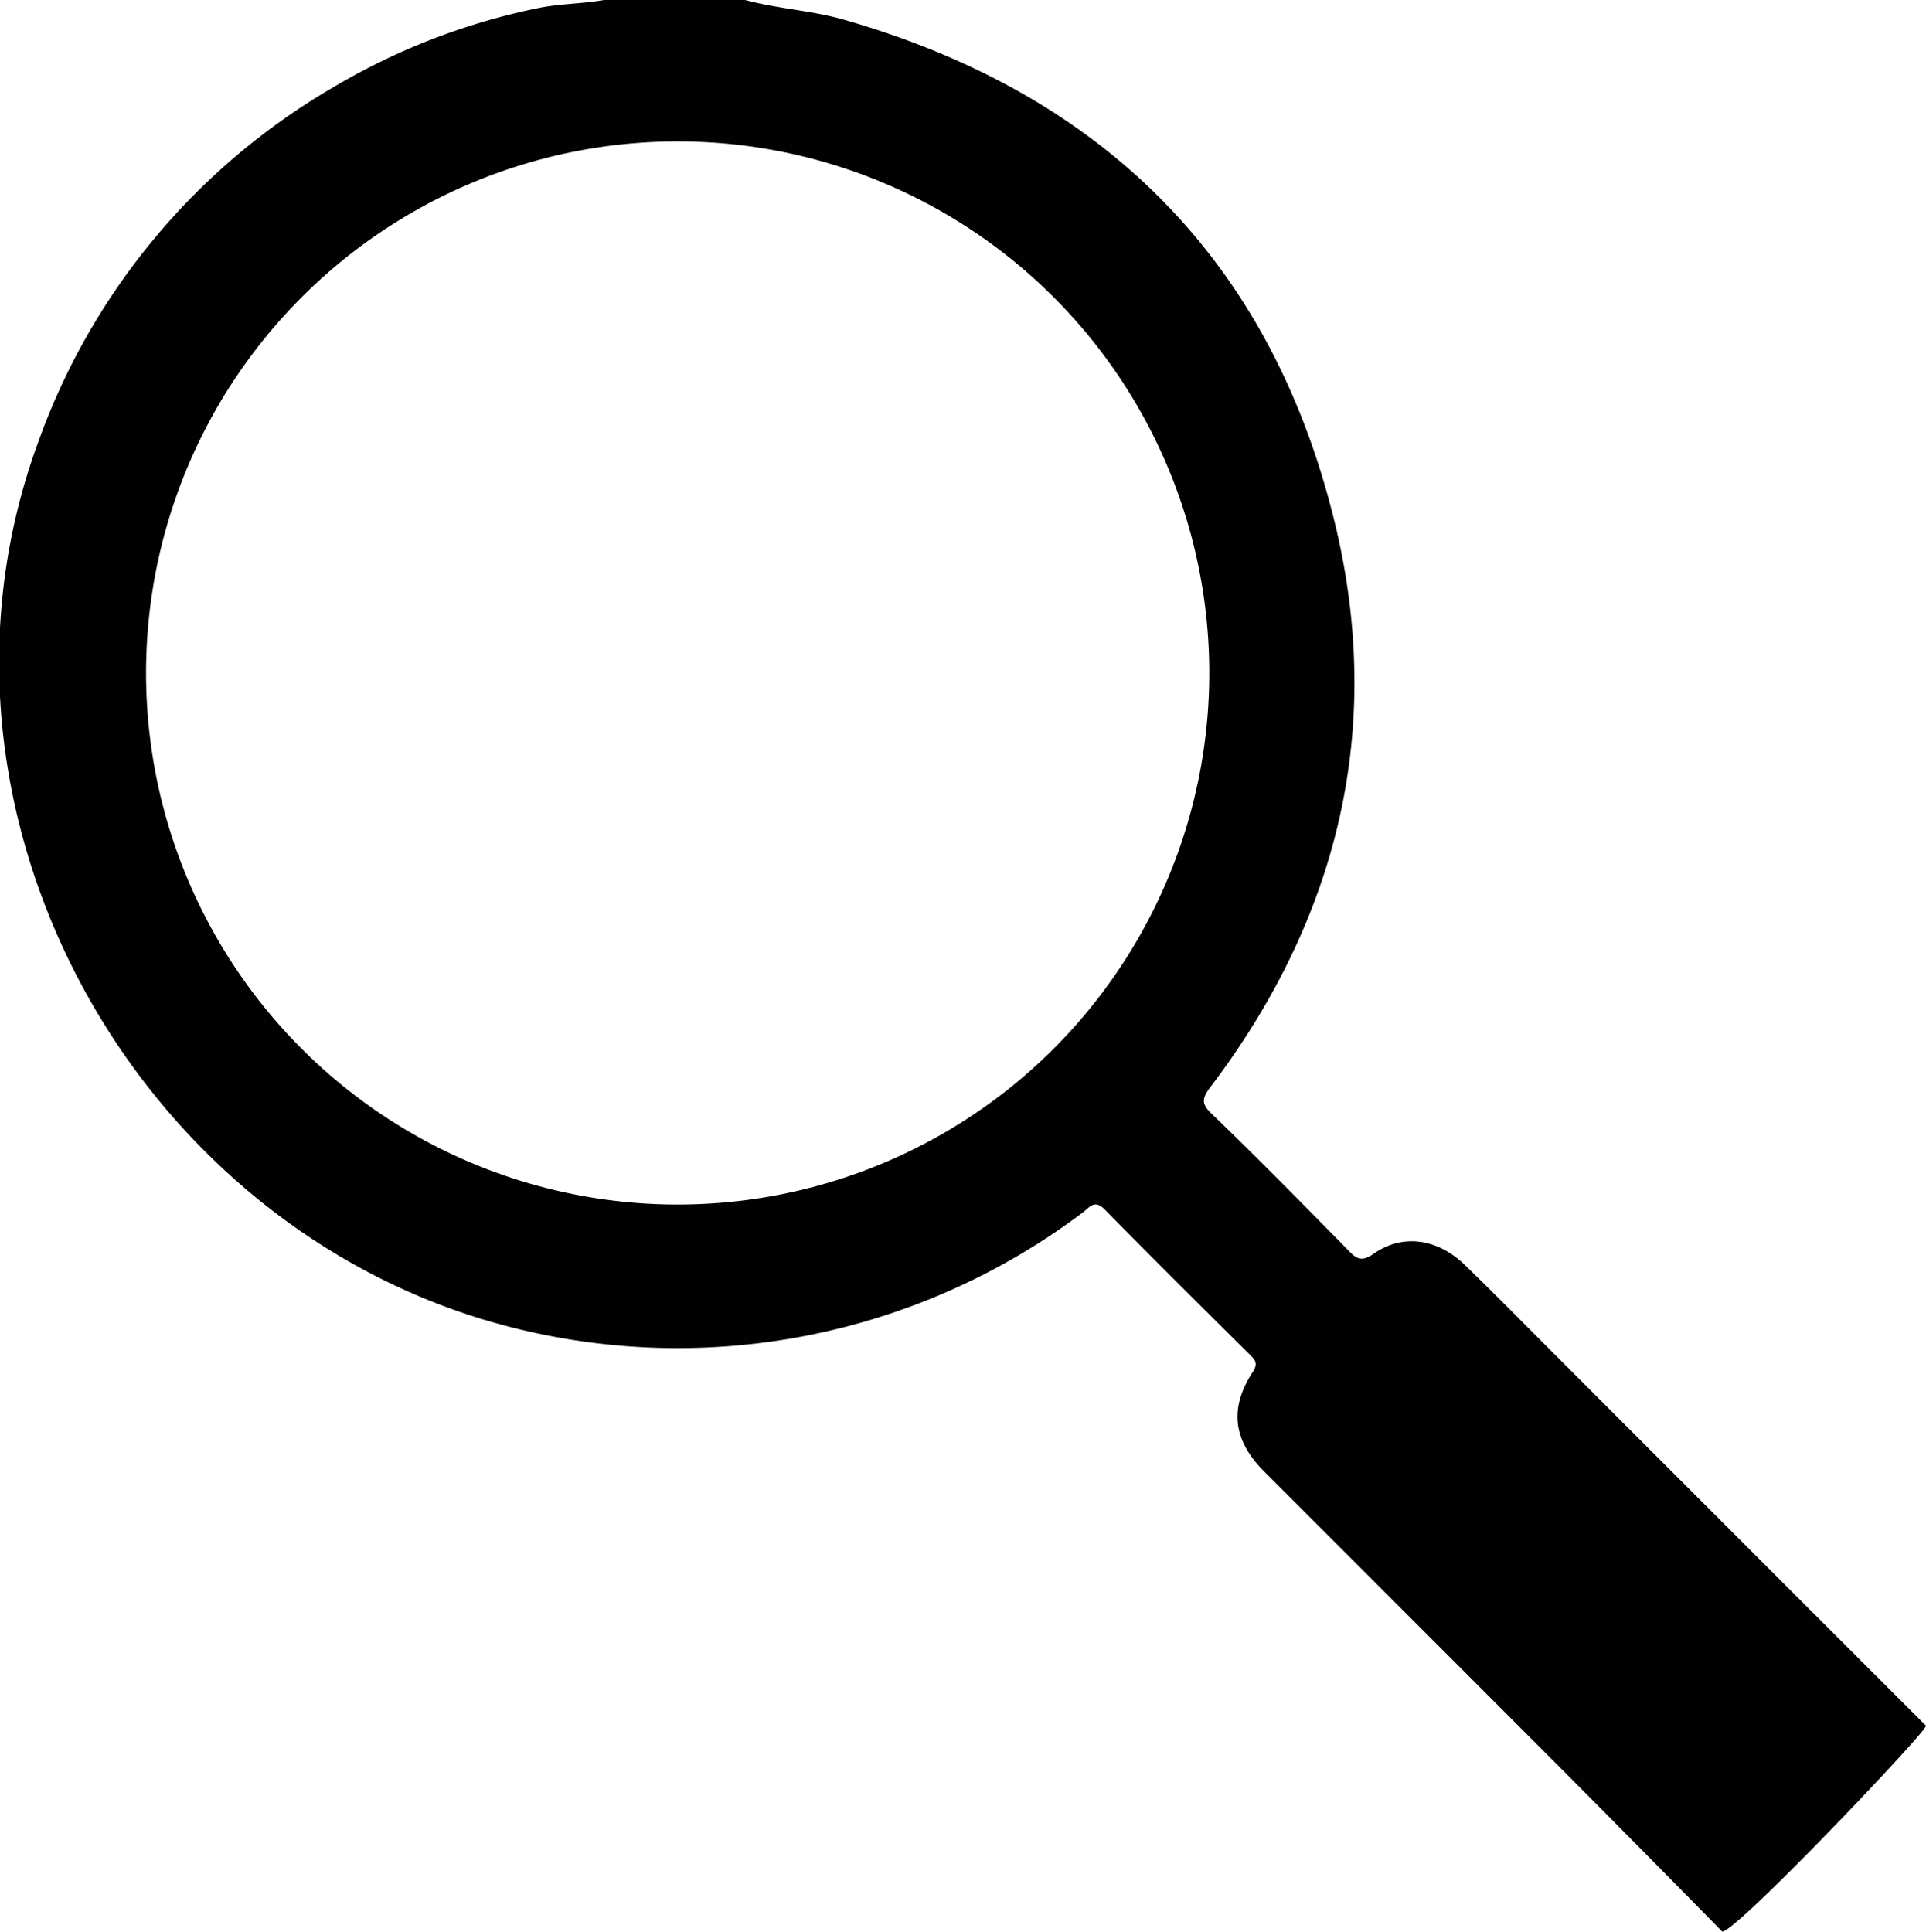 <svg id="Layer_1" data-name="Layer 1" xmlns="http://www.w3.org/2000/svg" viewBox="0 0 149.92 150.37"><defs><style>.cls-1{fill:#010101;}</style></defs><title>search</title><path class="cls-1" d="M152.46,136.65q-14.29-14.28-28.57-28.57c-2.43-2.43-4.85-4.89-7.32-7.29-2.13-2.07-4.84-2.46-7.09-.89-.93.66-1.36.42-2-.27-3.51-3.57-7-7.13-10.63-10.62-.75-.73-.79-1.12-.15-2,9.93-13.07,13.59-27.76,9.81-43.72C101.62,22.79,88.58,9.68,68.26,3.85c-2.53-.73-5.18-.85-7.71-1.54h-11c-1.68.3-3.39.28-5.08.62a51.37,51.37,0,0,0-16,6.18,52.31,52.31,0,0,0-23,27.74c-10.43,28.54,7.45,61,36.39,68.66a52.39,52.39,0,0,0,45-8.84c.49-.37.87-1,1.65-.23,3.77,3.84,7.59,7.63,11.4,11.41.45.45.49.73.12,1.3-1.82,2.82-1.5,5.3.92,7.72q11.4,11.4,22.8,22.81,6.45,6.48,12.85,13C137.72,152.69,152.71,136.9,152.46,136.65ZM55.25,96.08A41.38,41.38,0,1,1,96.67,54.57,41.39,41.39,0,0,1,55.25,96.08Z" transform="translate(-2.54 -2.31)"/></svg>